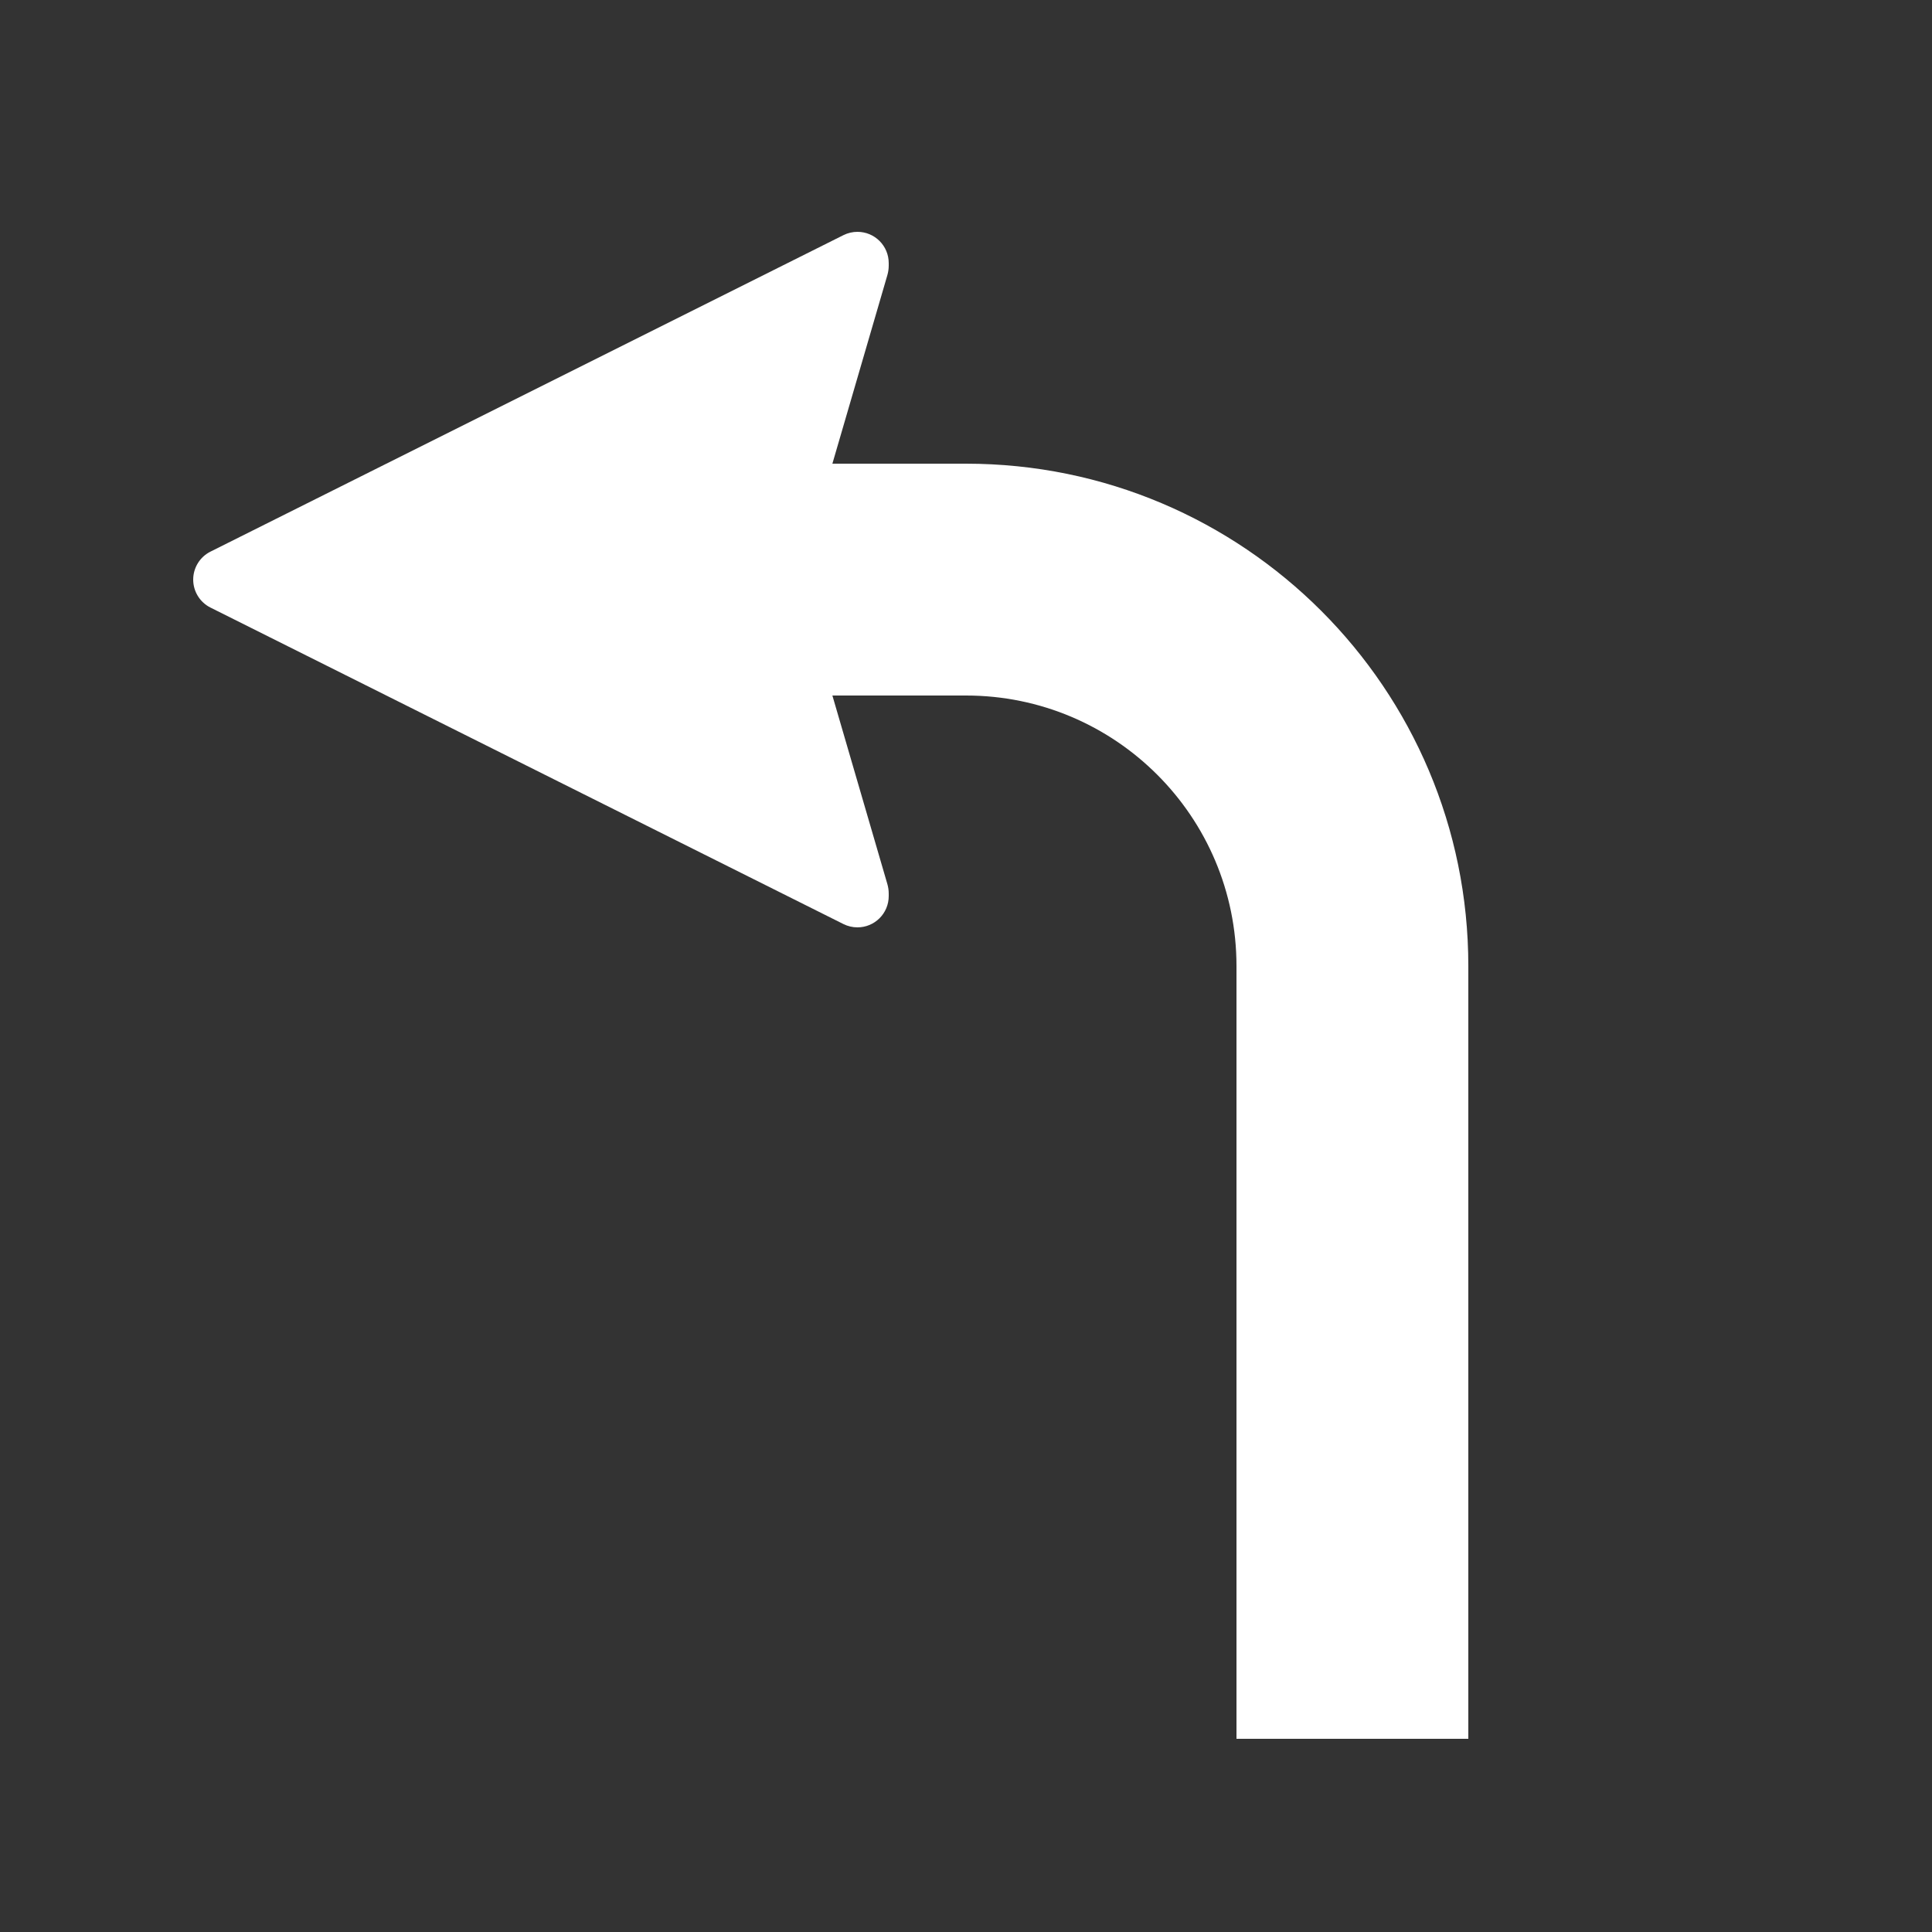 <svg width="50" height="50" viewBox="0 0 50 50" fill="none" xmlns="http://www.w3.org/2000/svg">
<rect x="0" y="0" width="50" height="50" fill="#333333" stroke="none"/>
<path d="M5 15C5 14.694 5.173 14.413 5.447 14.276L21.829 6.085C21.942 6.029 22.065 6 22.191 6C22.638 6 23 6.362 23 6.809V6.875C23 6.958 22.988 7.04 22.965 7.12L21.542 12H25C32.18 12 38 17.82 38 25V45H32V25C32 21.134 28.866 18 25 18H21.542L22.965 22.88C22.988 22.96 23 23.042 23 23.125V23.191C23 23.638 22.638 24 22.191 24C22.065 24 21.942 23.971 21.829 23.915L5.447 15.724C5.173 15.587 5 15.306 5 15Z" fill="white"/>
</svg>

